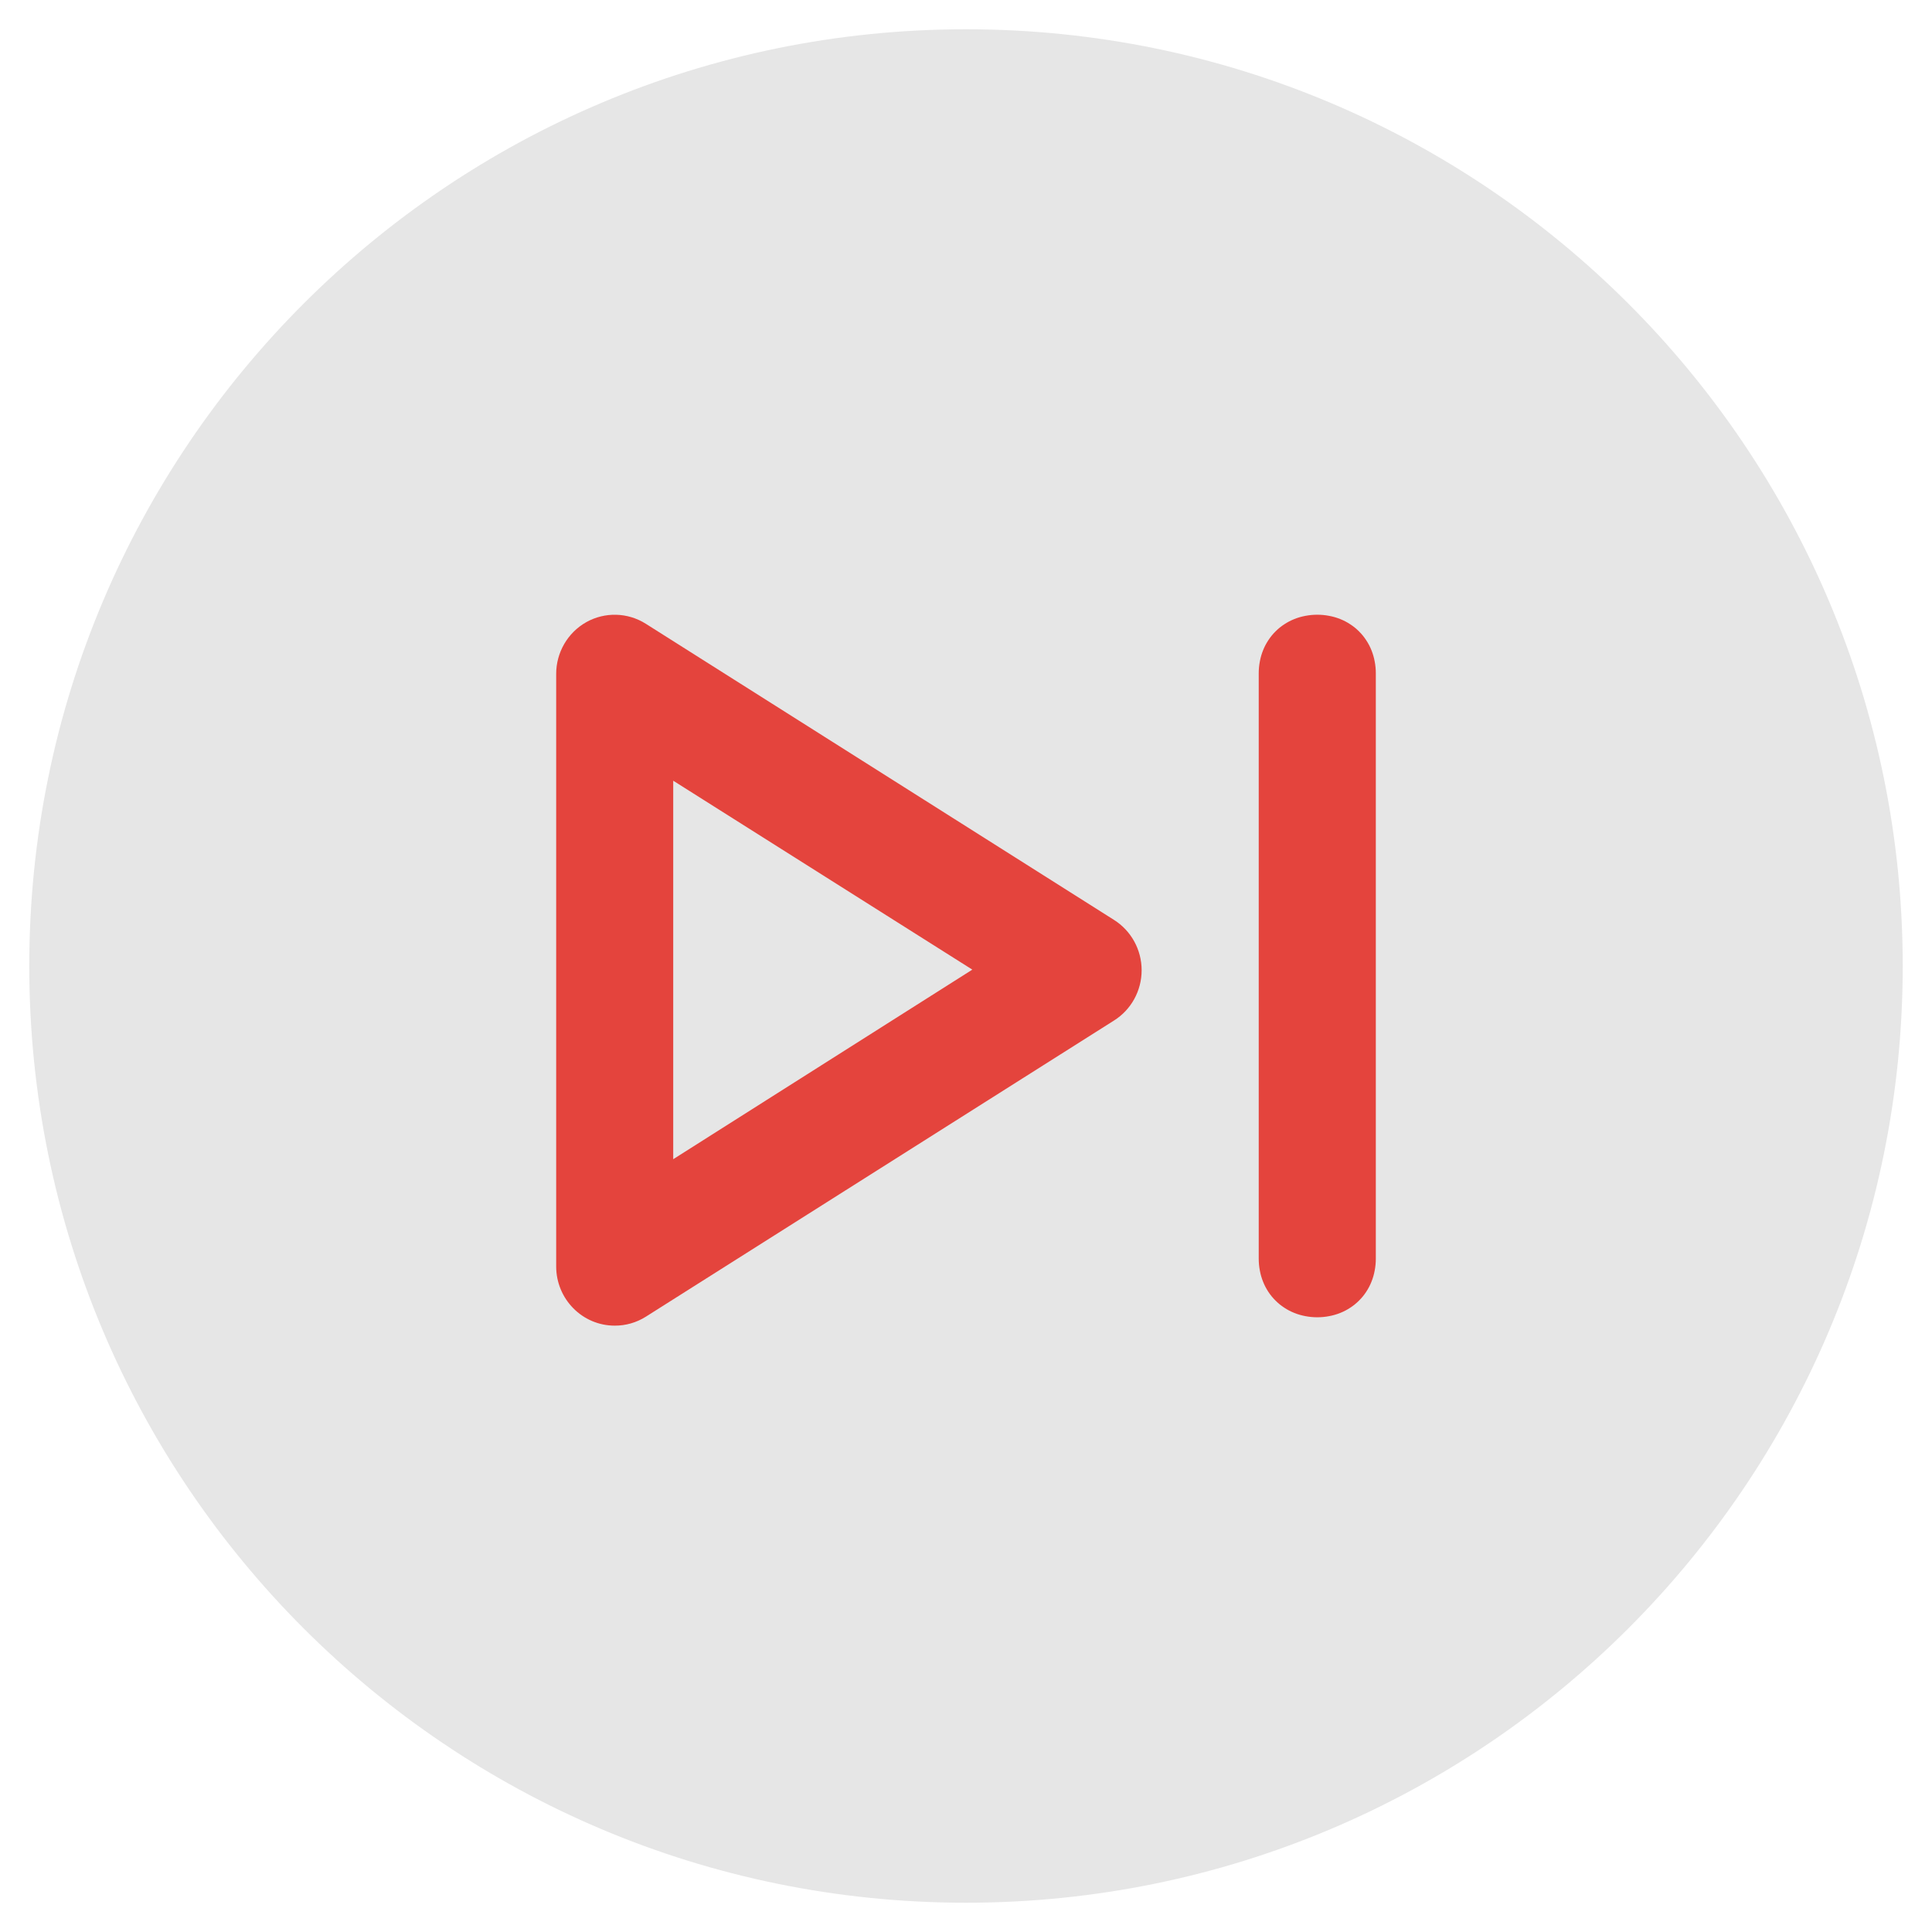 <?xml version="1.0" encoding="utf-8"?>
<svg width="33px" height="33px" viewBox="0 0 33 33" version="1.1" xmlns:xlink="http://www.w3.org/1999/xlink" xmlns="http://www.w3.org/2000/svg">
  <desc>Created with Lunacy</desc>
  <path d="M16 32C24.837 32 32 24.837 32 16C32 7.163 24.837 0 16 0C7.163 0 0 7.163 0 16C0 24.837 7.163 32 16 32Z" transform="translate(0.5 0.5)" id="椭圆形" fill="#E6E6E6" stroke="none" />
  <path d="M2.01617e-06 11.131C2.01617e-06 11.69 0.448 12.143 1 12.143C1.187 12.144 1.371 12.091 1.53 11.991L9.527 6.932C9.821 6.748 10 6.423 10 6.072C10 5.722 9.821 5.397 9.527 5.212L1.53 0.154C1.221 -0.041 0.832 -0.051 0.514 0.127C0.196 0.306 -0.001 0.646 2.01617e-06 1.014L2.01617e-06 11.131ZM1.999 9.3L1.999 2.835L7.108 6.062L1.999 9.3Z" transform="translate(9.5 10.5)" id="形状" fill="#E4443D" fill-rule="evenodd" stroke="none" />
  <path d="M1 0L1 0Q1.103 0 1.201 0.019Q1.3 0.037 1.392 0.074Q1.483 0.11 1.564 0.164Q1.646 0.217 1.714 0.286Q1.783 0.354 1.836 0.436Q1.89 0.517 1.926 0.608Q1.963 0.7 1.981 0.799Q2 0.897 2 1L2 11Q2 11.103 1.981 11.201Q1.963 11.3 1.926 11.392Q1.89 11.483 1.836 11.565Q1.783 11.646 1.714 11.714Q1.646 11.783 1.564 11.836Q1.483 11.89 1.392 11.926Q1.3 11.963 1.201 11.981Q1.103 12 1 12L1 12Q0.897 12 0.799 11.981Q0.7 11.963 0.608 11.926Q0.517 11.89 0.436 11.836Q0.354 11.783 0.286 11.714Q0.217 11.646 0.164 11.565Q0.11 11.483 0.074 11.392Q0.037 11.3 0.019 11.201Q0 11.103 0 11L0 1Q0 0.897 0.019 0.799Q0.037 0.7 0.074 0.608Q0.11 0.517 0.164 0.436Q0.217 0.354 0.286 0.286Q0.354 0.217 0.436 0.164Q0.517 0.11 0.608 0.074Q0.7 0.037 0.799 0.019Q0.897 0 1 0Z" transform="translate(21.5 10.5)" id="Rectangle-2" fill="#E4443D" stroke="none" />
</svg>